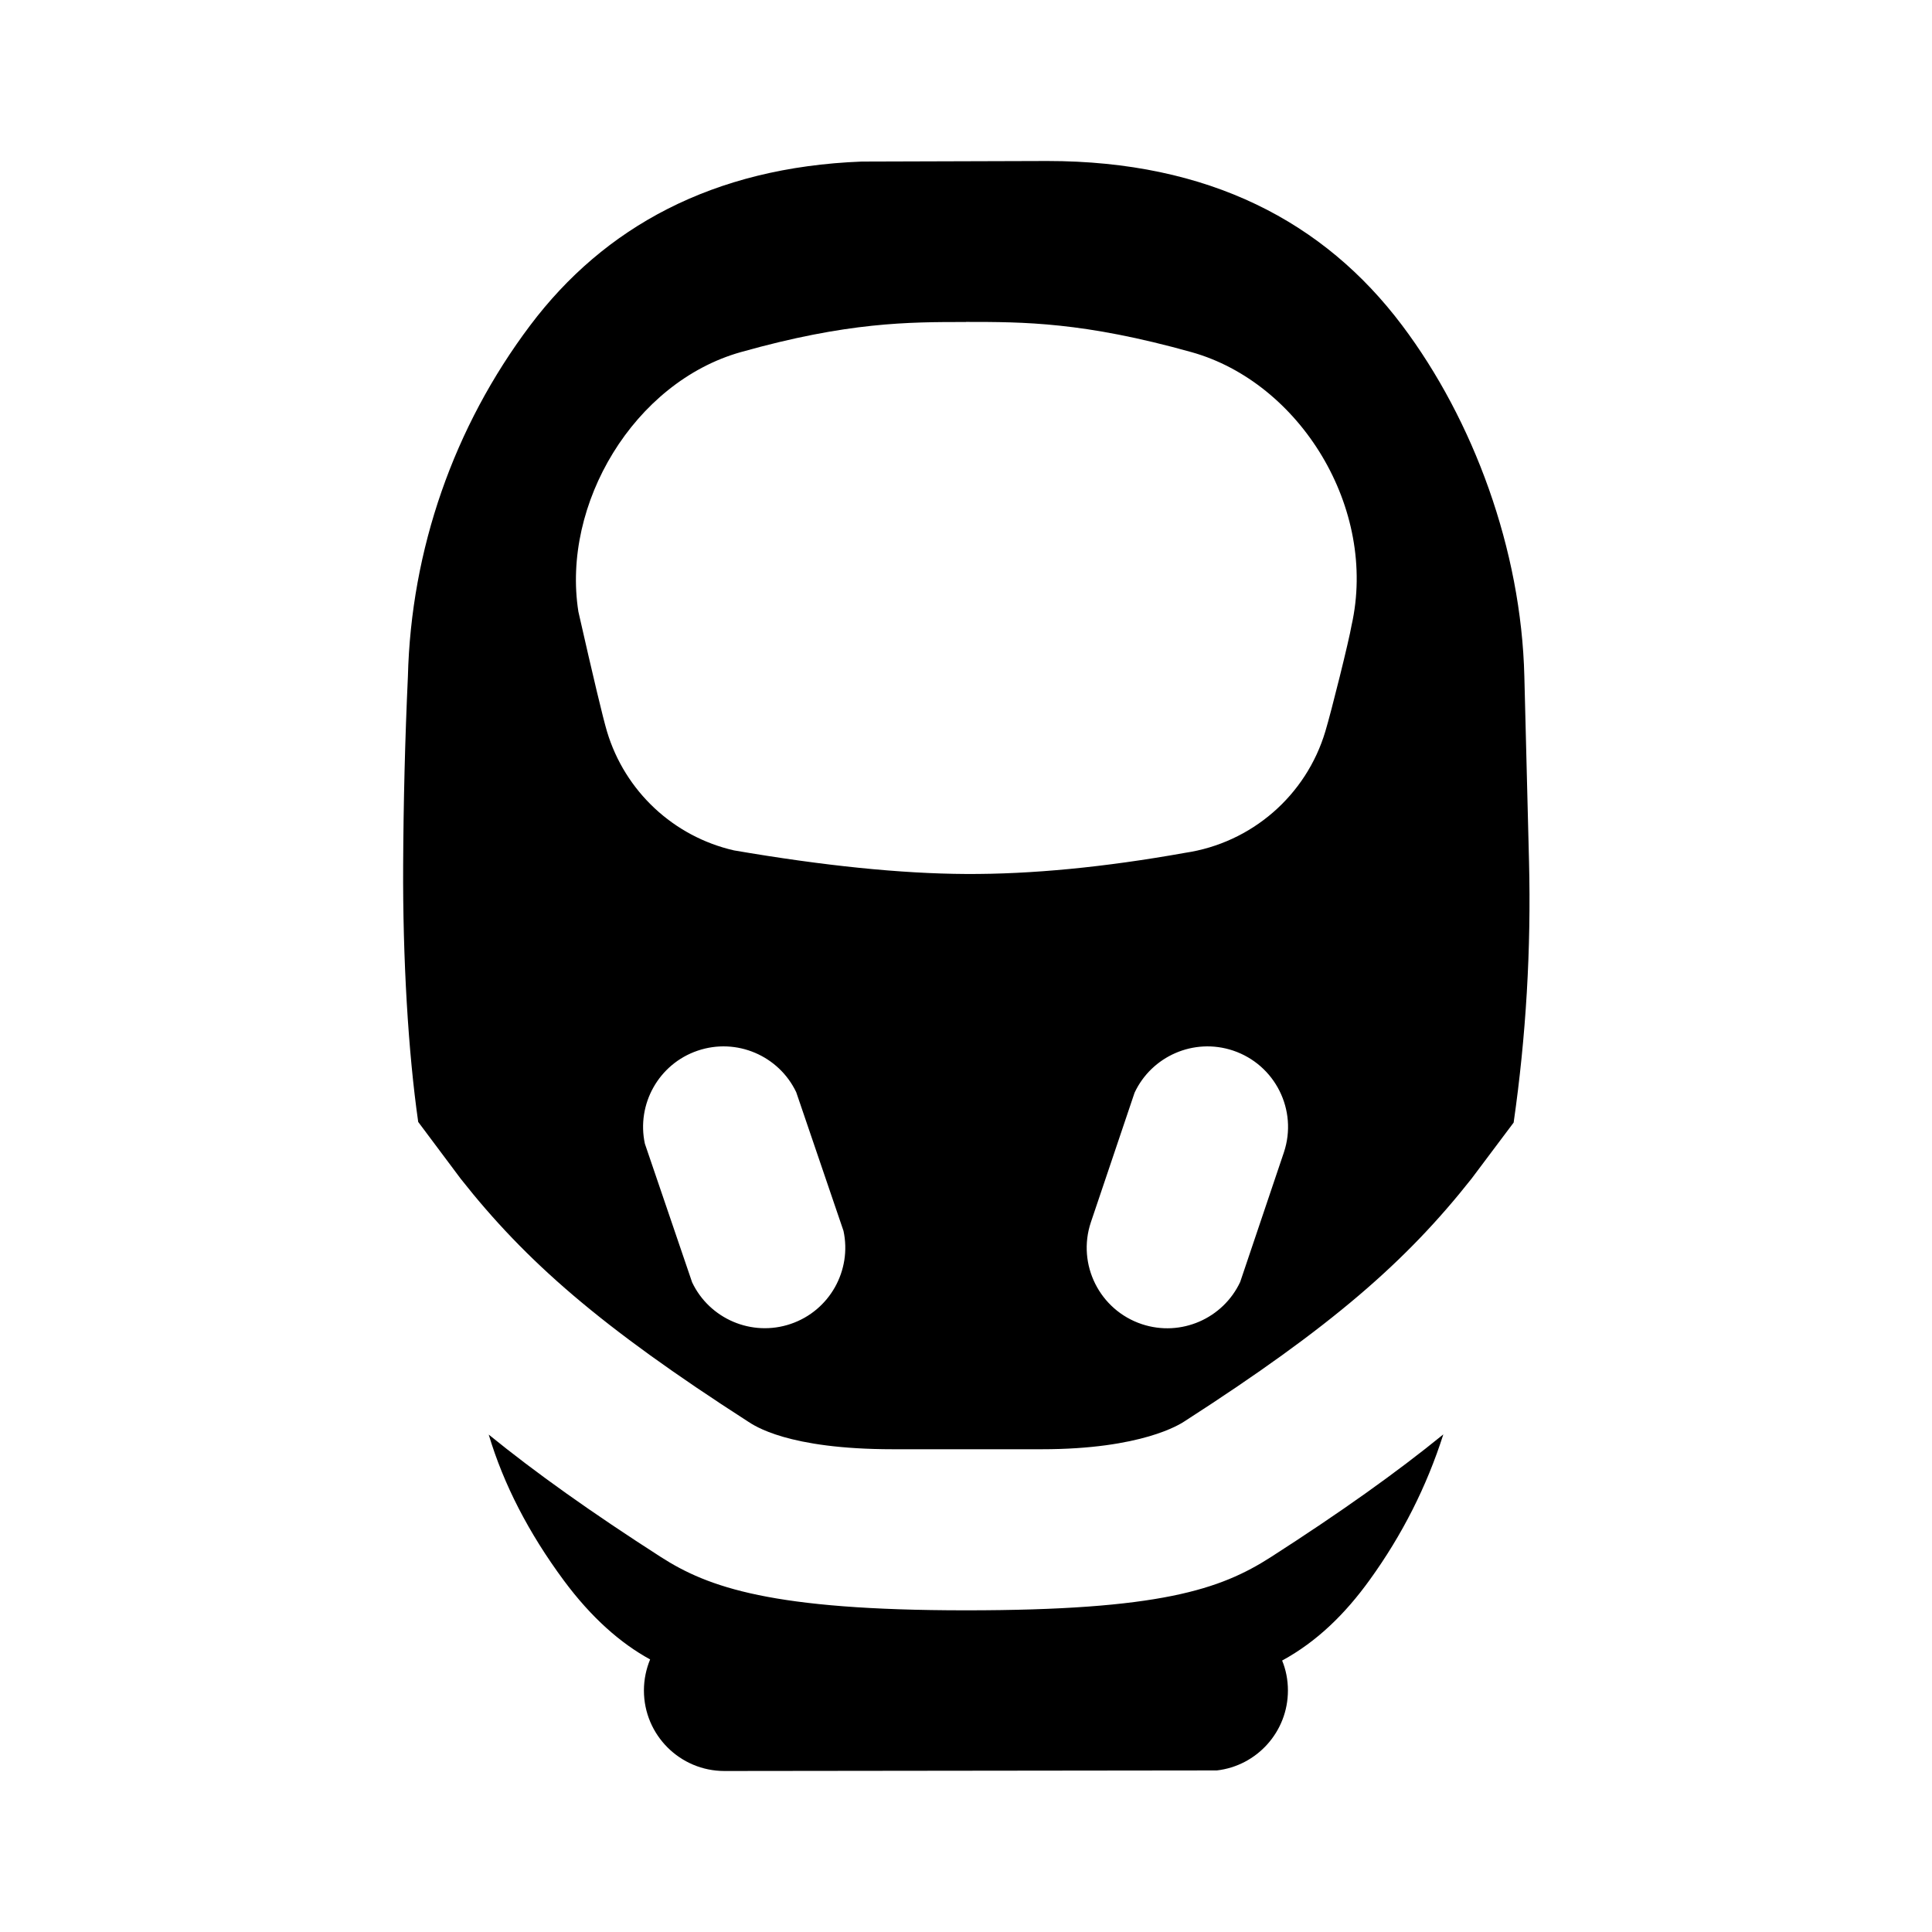 <svg id="icon" height="24" viewBox="0 0 24 24" width="24" xmlns="http://www.w3.org/2000/svg"><path d="m17.929 17.82c-.206.645-.51 1.247-.914 1.806-.305.423-.655.766-1.088 1.002.047.113.072.24.072.372 0 .513-.386.936-.883.993l-6.117.007c-.552 0-1-.448-1-1 0-.137.028-.267.077-.386-.364-.199-.728-.516-1.073-.982-.437-.591-.748-1.195-.932-1.811.584.475 1.276.967 2.137 1.52.588.378 1.383.663 3.791.663 2.408 0 3.161-.258 3.791-.663.862-.554 1.554-1.046 2.139-1.522zm-4.919-15.82c2.009 0 3.44.756 4.407 2.041.886 1.177 1.481 2.786 1.519 4.362l.058 2.299c.027 1.086-.037 2.171-.191 3.243l-.524.698c-.811 1.027-1.735 1.836-3.569 3.016-.05.032-.525.344-1.769.344-1.292 0-.48 0-.936 0-.456 0-.297 0-.913 0-1.311 0-1.725-.296-1.8-.344-1.834-1.18-2.759-1.989-3.569-3.016l-.528-.706c-.124-.865-.193-2.024-.187-3.191.004-.778.023-1.559.059-2.342.039-1.576.57-3.101 1.519-4.362.918-1.22 2.269-1.964 4.119-2.035zm1.084 11.574-.543 1.61c-.175.524.109 1.09.633 1.265.487.162 1.01-.071 1.222-.524l.543-1.61c.175-.524-.109-1.09-.633-1.265-.487-.162-1.01.071-1.222.524zm-4.203-.006c-.215-.452-.74-.681-1.225-.516-.485.165-.761.667-.655 1.156l.587 1.722c.215.452.74.681 1.225.516.485-.165.761-.667.655-1.156zm2.109-9.568c-.717 0-1.468 0-2.797.374-1.329.374-2.229 1.888-2.018 3.225.186.82.304 1.316.355 1.487.223.745.829 1.307 1.578 1.478 1.113.191 2.074.289 2.883.293.809.004 1.716-.083 2.722-.263.824-.123 1.503-.711 1.741-1.509.075-.249.293-1.125.325-1.314.329-1.459-.642-3.019-1.986-3.396-1.344-.376-2.086-.376-2.803-.376z" fill="currentColor" fill-rule="evenodd"/></svg>
